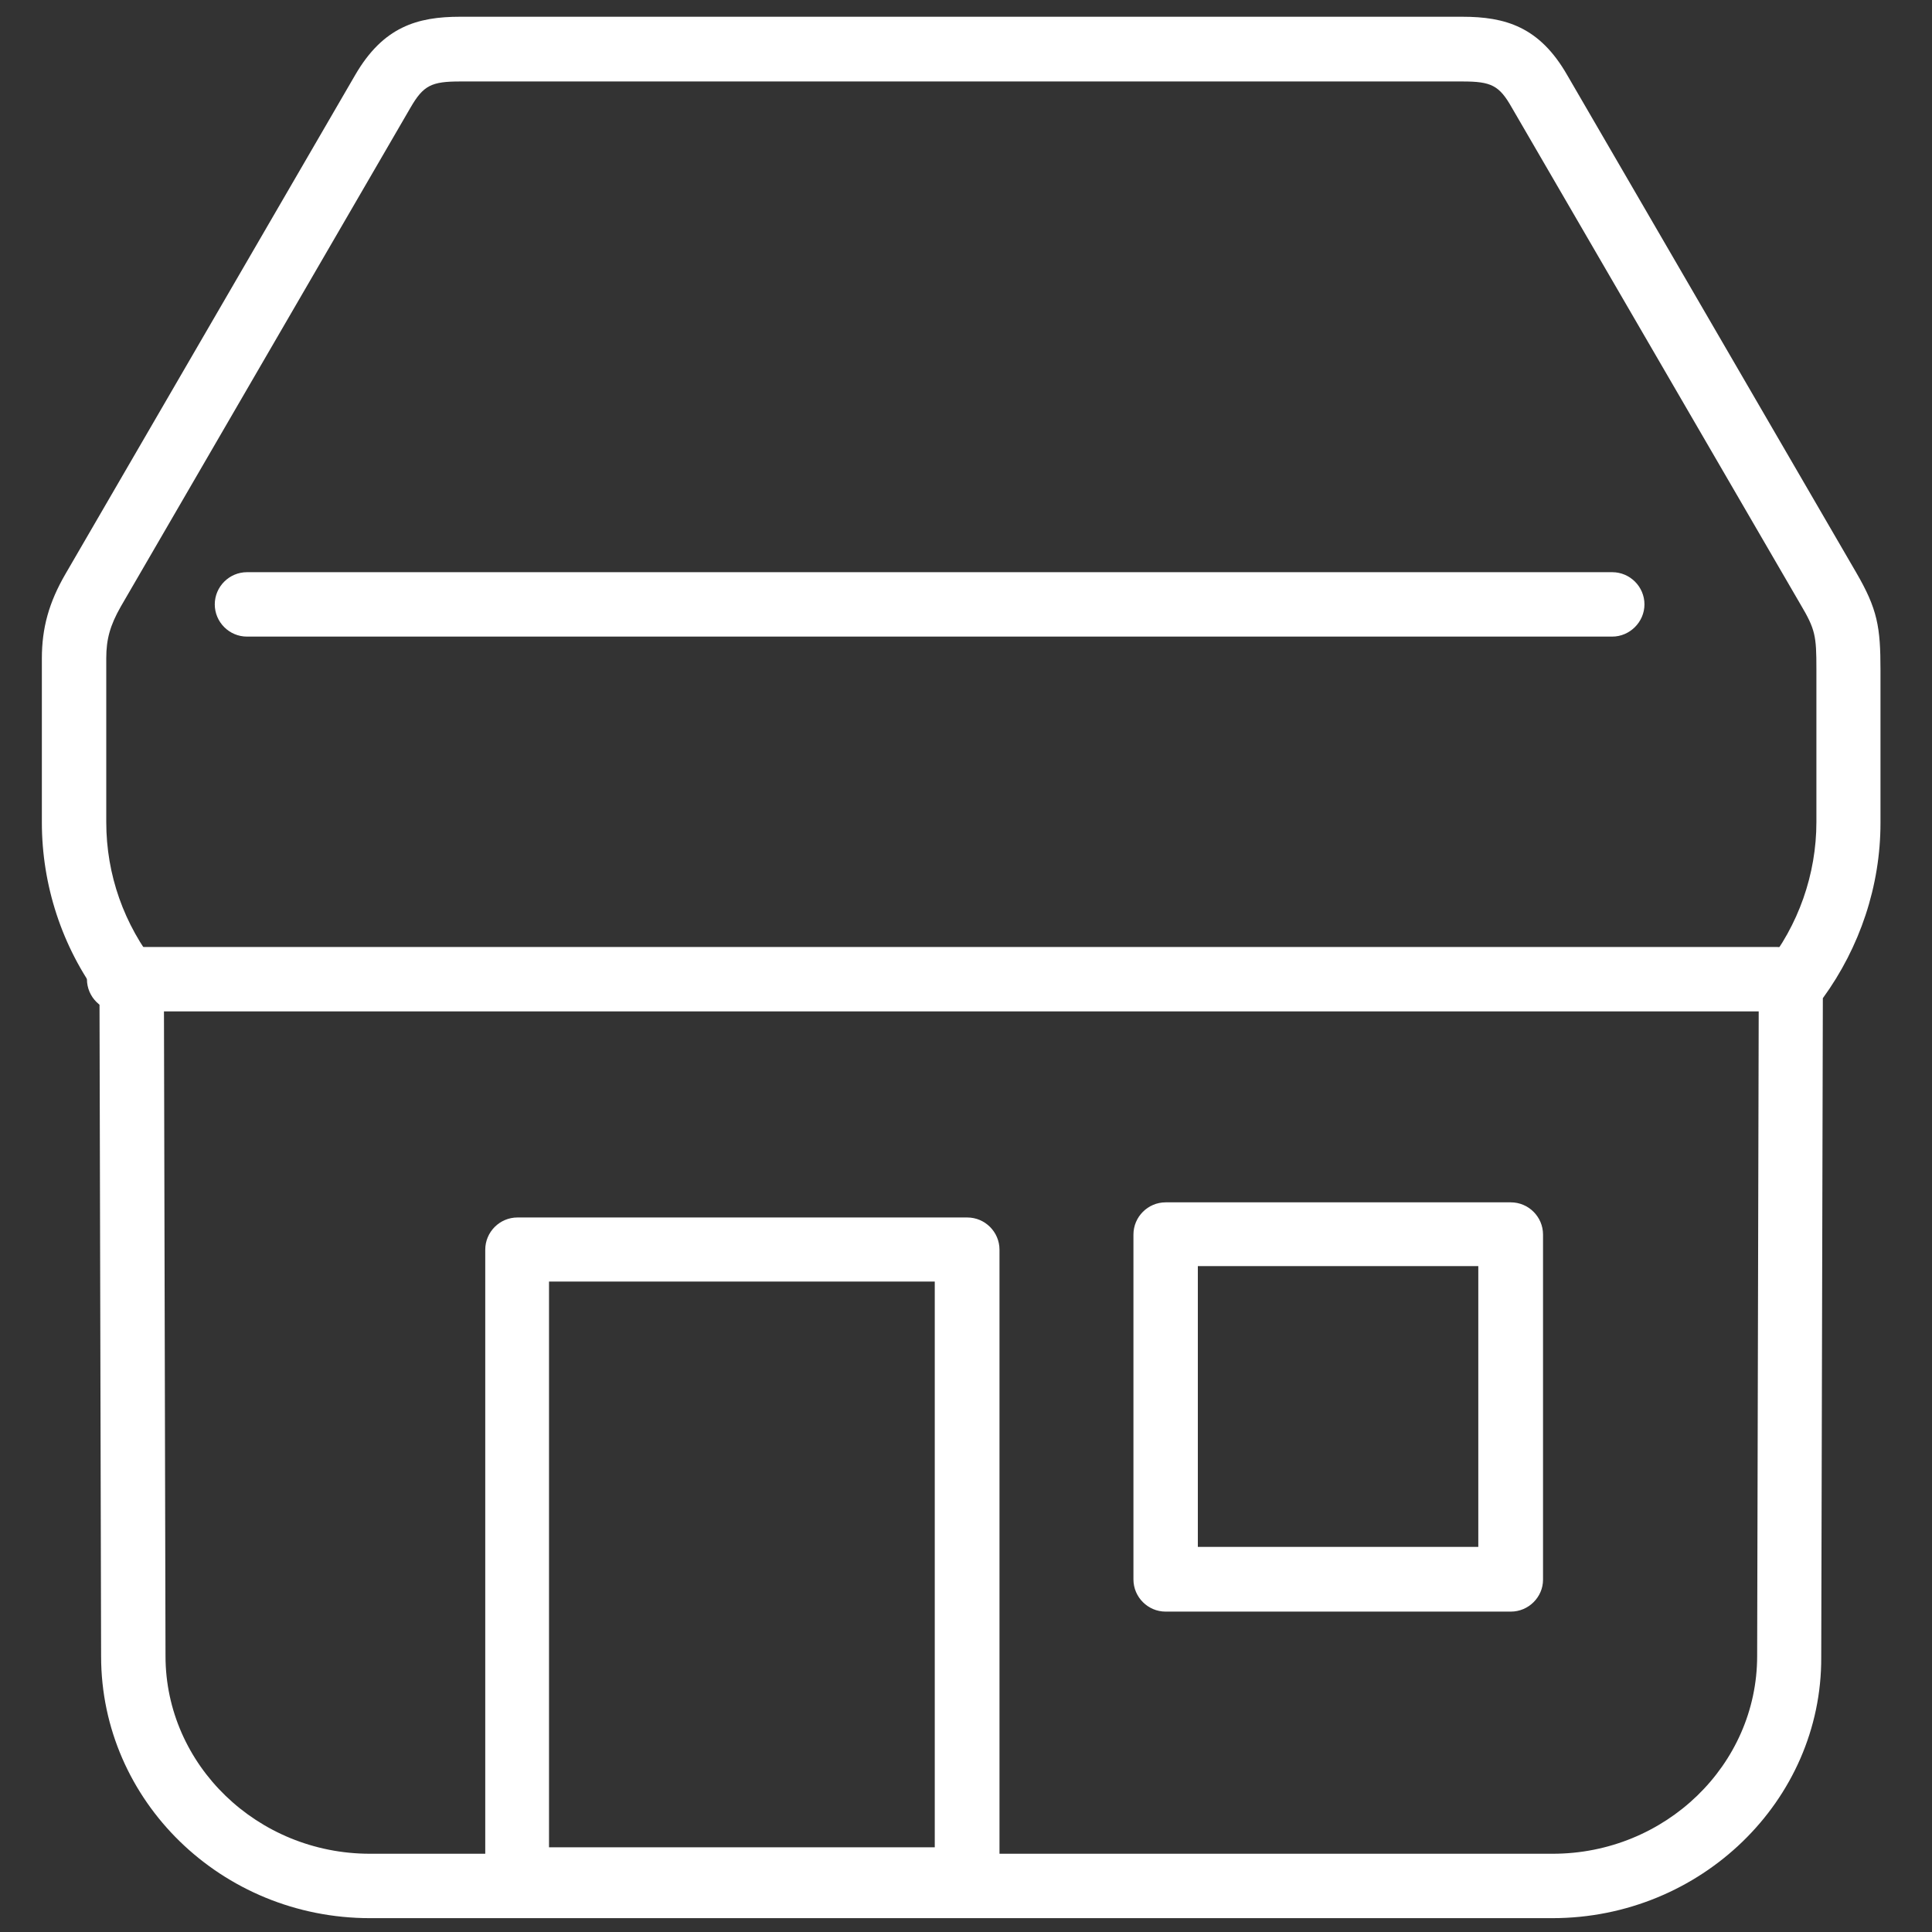 <?xml version="1.0" encoding="utf-8"?>
<!-- Generator: Adobe Illustrator 25.0.0, SVG Export Plug-In . SVG Version: 6.00 Build 0)  -->
<svg version="1.1" id="Capa_1" xmlns="http://www.w3.org/2000/svg" xmlns:xlink="http://www.w3.org/1999/xlink" x="0px" y="0px"
	 viewBox="0 0 600 600" style="enable-background:new 0 0 600 600;" xml:space="preserve">
<rect x="0" y="0" width="600" height="600" fill="#333333" stroke="none"/>
<style type="text/css">
	.st0{fill:#FFFFFF;}
</style>
<g>
	<path class="st0" d="M482.1,595.7H114.9c-46.1,0-83.5-36.4-83.5-81.3l-0.5-204.7C19.2,294,13,274.8,13,255.4v-50.9
		c0-9.5,2.2-17.4,7.3-26.2l90-155c8.7-15,19.3-18.1,32.6-18.1h311.2c13.4,0,24,3.1,32.6,18.1l89.7,154.4c6.7,11.5,7.6,17,7.6,30.4
		v47.5c0,19.5-6.4,38.6-17.9,54.4l-0.5,204.7C565.8,559.2,528.2,595.7,482.1,595.7z M142.9,25.3c-8.9,0-11.4,1.2-15.4,8.1l-90,155
		c-3.3,5.8-4.5,10.1-4.5,16v50.9c0,16.4,5.5,31.8,15.7,44.7c1.4,1.7,2.2,3.9,2.2,6.2l0.5,208.1c0,33.8,28.5,61.4,63.5,61.4h367.3
		c35,0,63.5-27.6,63.5-61.4l0.5-208.1c0-2.3,0.8-4.5,2.2-6.2c10.1-12.6,15.7-28.5,15.7-44.7v-47.5c0-10.3-0.3-12.3-5-20.2
		L469.5,33.4l0,0c-3.9-6.9-6.4-8.1-15.3-8.1H142.9z"/>
	<path class="st0" d="M551.9,314.1H37c-5.5,0-10-4.5-10-10s4.5-10,10-10h514.9c5.5,0,10,4.5,10,10S557.4,314.1,551.9,314.1z"/>
	<path class="st0" d="M500.7,197.7h-424c-5.5,0-10-4.5-10-10s4.5-10,10-10h424c5.5,0,10,4.5,10,10S506.1,197.7,500.7,197.7z"/>
	<path class="st0" d="M300.4,593.7H160.7c-5.5,0-10-4.5-10-10V388.1c0-5.5,4.5-10,10-10h139.7c5.5,0,10,4.5,10,10v195.6
		C310.3,589.1,305.8,593.7,300.4,593.7z M170.5,573.7h119.8V398H170.5L170.5,573.7L170.5,573.7z"/>
	<path class="st0" d="M469.2,500.5H362c-5.5,0-10-4.5-10-10V383.4c0-5.5,4.5-10,10-10h107.2c5.5,0,10,4.5,10,10v107.2
		C479.2,496,474.7,500.5,469.2,500.5z M372,480.4h87.1v-87.2H372V480.4z"/>
</g>
</svg>
